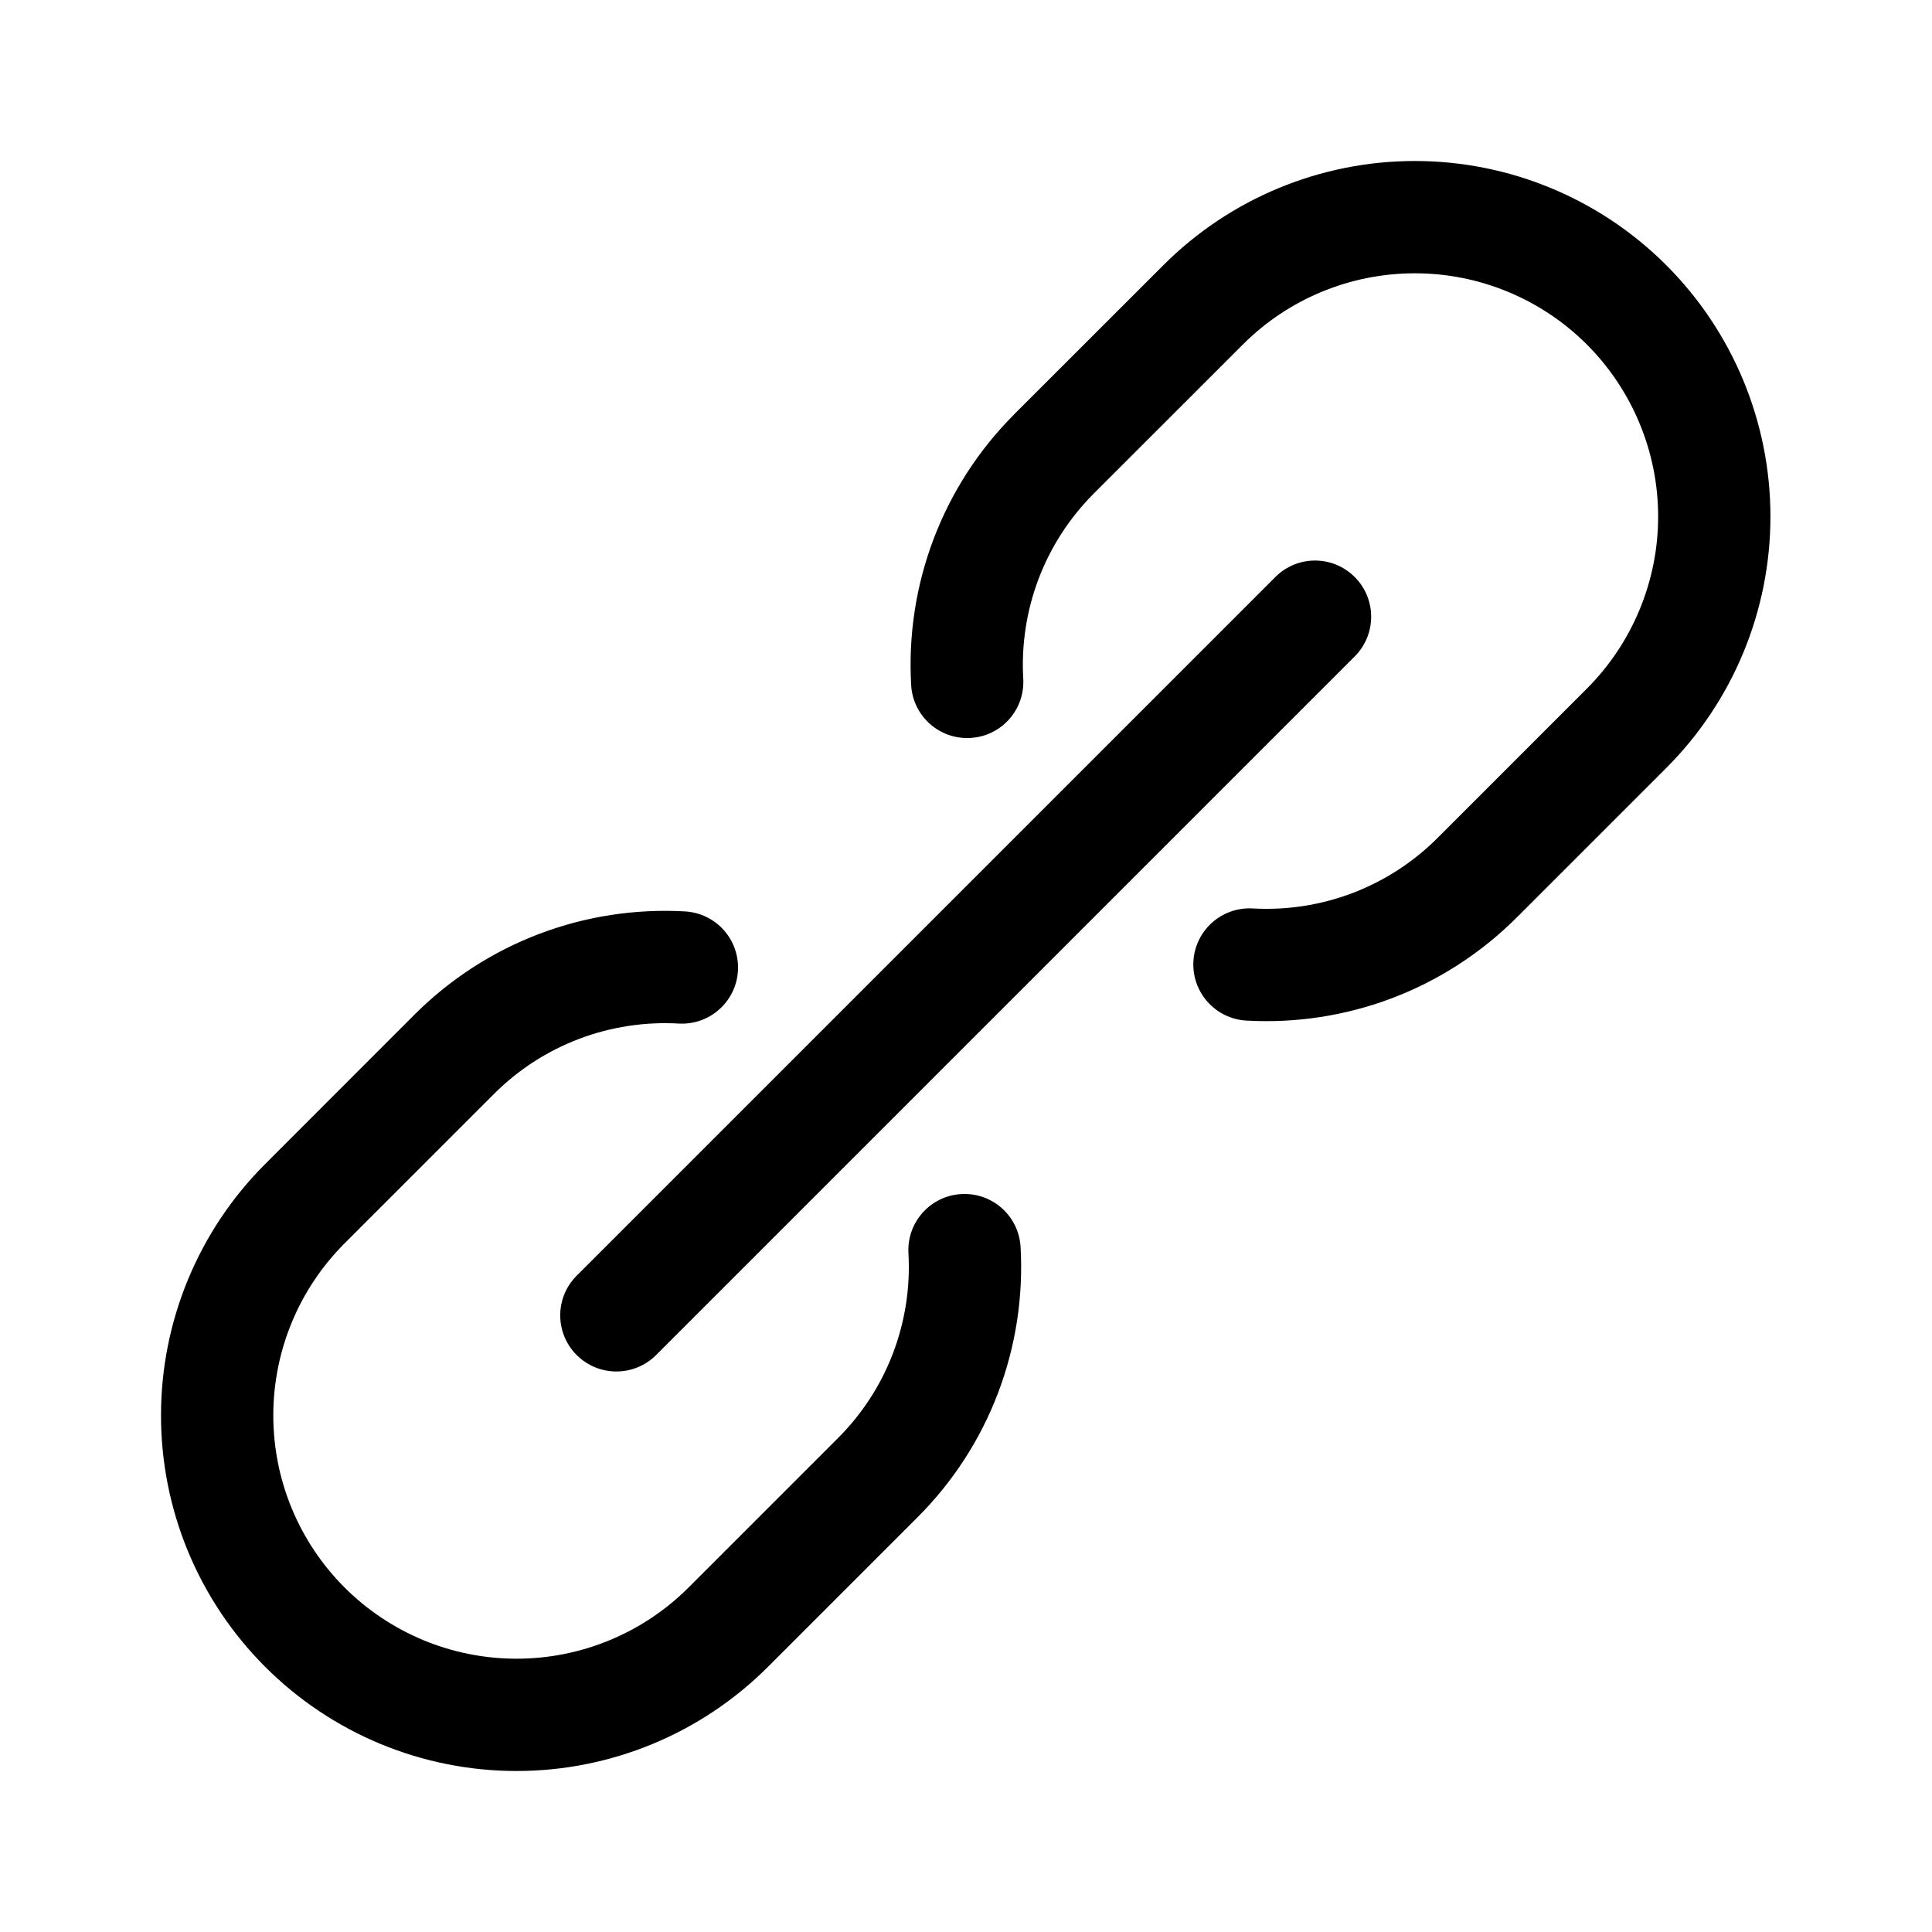 <svg width="24" height="24" viewBox="0 0 24 24" fill="none" xmlns="http://www.w3.org/2000/svg">
<path fill-rule="evenodd" clip-rule="evenodd" d="M14.452 3.294C15.281 2.465 16.404 2 17.576 2C18.747 2 19.87 2.465 20.699 3.294C21.527 4.122 21.993 5.246 21.993 6.417C21.993 7.588 21.527 8.712 20.699 9.54L18.839 11.4C18.401 11.837 17.875 12.178 17.297 12.398C16.718 12.618 16.099 12.713 15.482 12.678C15.097 12.656 14.803 12.326 14.825 11.941C14.847 11.557 15.177 11.263 15.562 11.285C15.983 11.309 16.406 11.244 16.801 11.094C17.195 10.944 17.554 10.712 17.853 10.414M17.853 10.414L19.713 8.554C20.279 7.987 20.598 7.218 20.598 6.417C20.598 5.615 20.279 4.847 19.713 4.28C19.146 3.713 18.377 3.395 17.576 3.395C16.774 3.395 16.005 3.713 15.439 4.28L13.58 6.138C13.58 6.139 13.58 6.138 13.58 6.138C13.283 6.438 13.051 6.797 12.901 7.192C12.752 7.587 12.687 8.009 12.711 8.43C12.734 8.815 12.441 9.145 12.056 9.167C11.671 9.19 11.341 8.896 11.319 8.512C11.283 7.894 11.378 7.276 11.597 6.697C11.816 6.119 12.155 5.593 12.591 5.155L12.592 5.153L14.452 3.294M16.829 7.168C17.101 7.44 17.101 7.882 16.829 8.154L8.15 16.833C7.878 17.105 7.436 17.105 7.164 16.833C6.891 16.561 6.891 16.119 7.164 15.847L15.843 7.168C16.115 6.895 16.556 6.895 16.829 7.168ZM6.696 11.602C7.275 11.382 7.893 11.287 8.511 11.322C8.896 11.345 9.189 11.674 9.167 12.059C9.145 12.443 8.815 12.737 8.431 12.715C8.009 12.691 7.587 12.756 7.192 12.906C6.797 13.056 6.438 13.288 6.139 13.587L4.28 15.446C3.713 16.013 3.395 16.782 3.395 17.583C3.395 17.98 3.473 18.373 3.625 18.74C3.777 19.106 3.999 19.439 4.28 19.72C4.561 20.001 4.894 20.223 5.26 20.375C5.627 20.527 6.02 20.605 6.417 20.605C7.218 20.605 7.987 20.287 8.554 19.72L10.413 17.861C10.712 17.562 10.944 17.203 11.094 16.808C11.244 16.413 11.309 15.991 11.285 15.569C11.263 15.185 11.557 14.855 11.941 14.833C12.326 14.811 12.655 15.104 12.678 15.489C12.713 16.107 12.618 16.725 12.398 17.304C12.178 17.883 11.838 18.408 11.4 18.846L9.54 20.706C8.712 21.535 7.588 22 6.417 22C5.837 22 5.263 21.886 4.727 21.664C4.191 21.442 3.704 21.116 3.294 20.706C2.884 20.296 2.558 19.809 2.336 19.273C2.114 18.737 2 18.163 2 17.583C2 16.412 2.465 15.288 3.294 14.46L5.153 12.6C5.592 12.163 6.117 11.822 6.696 11.602Z" fill="currentColor"/>
</svg>
